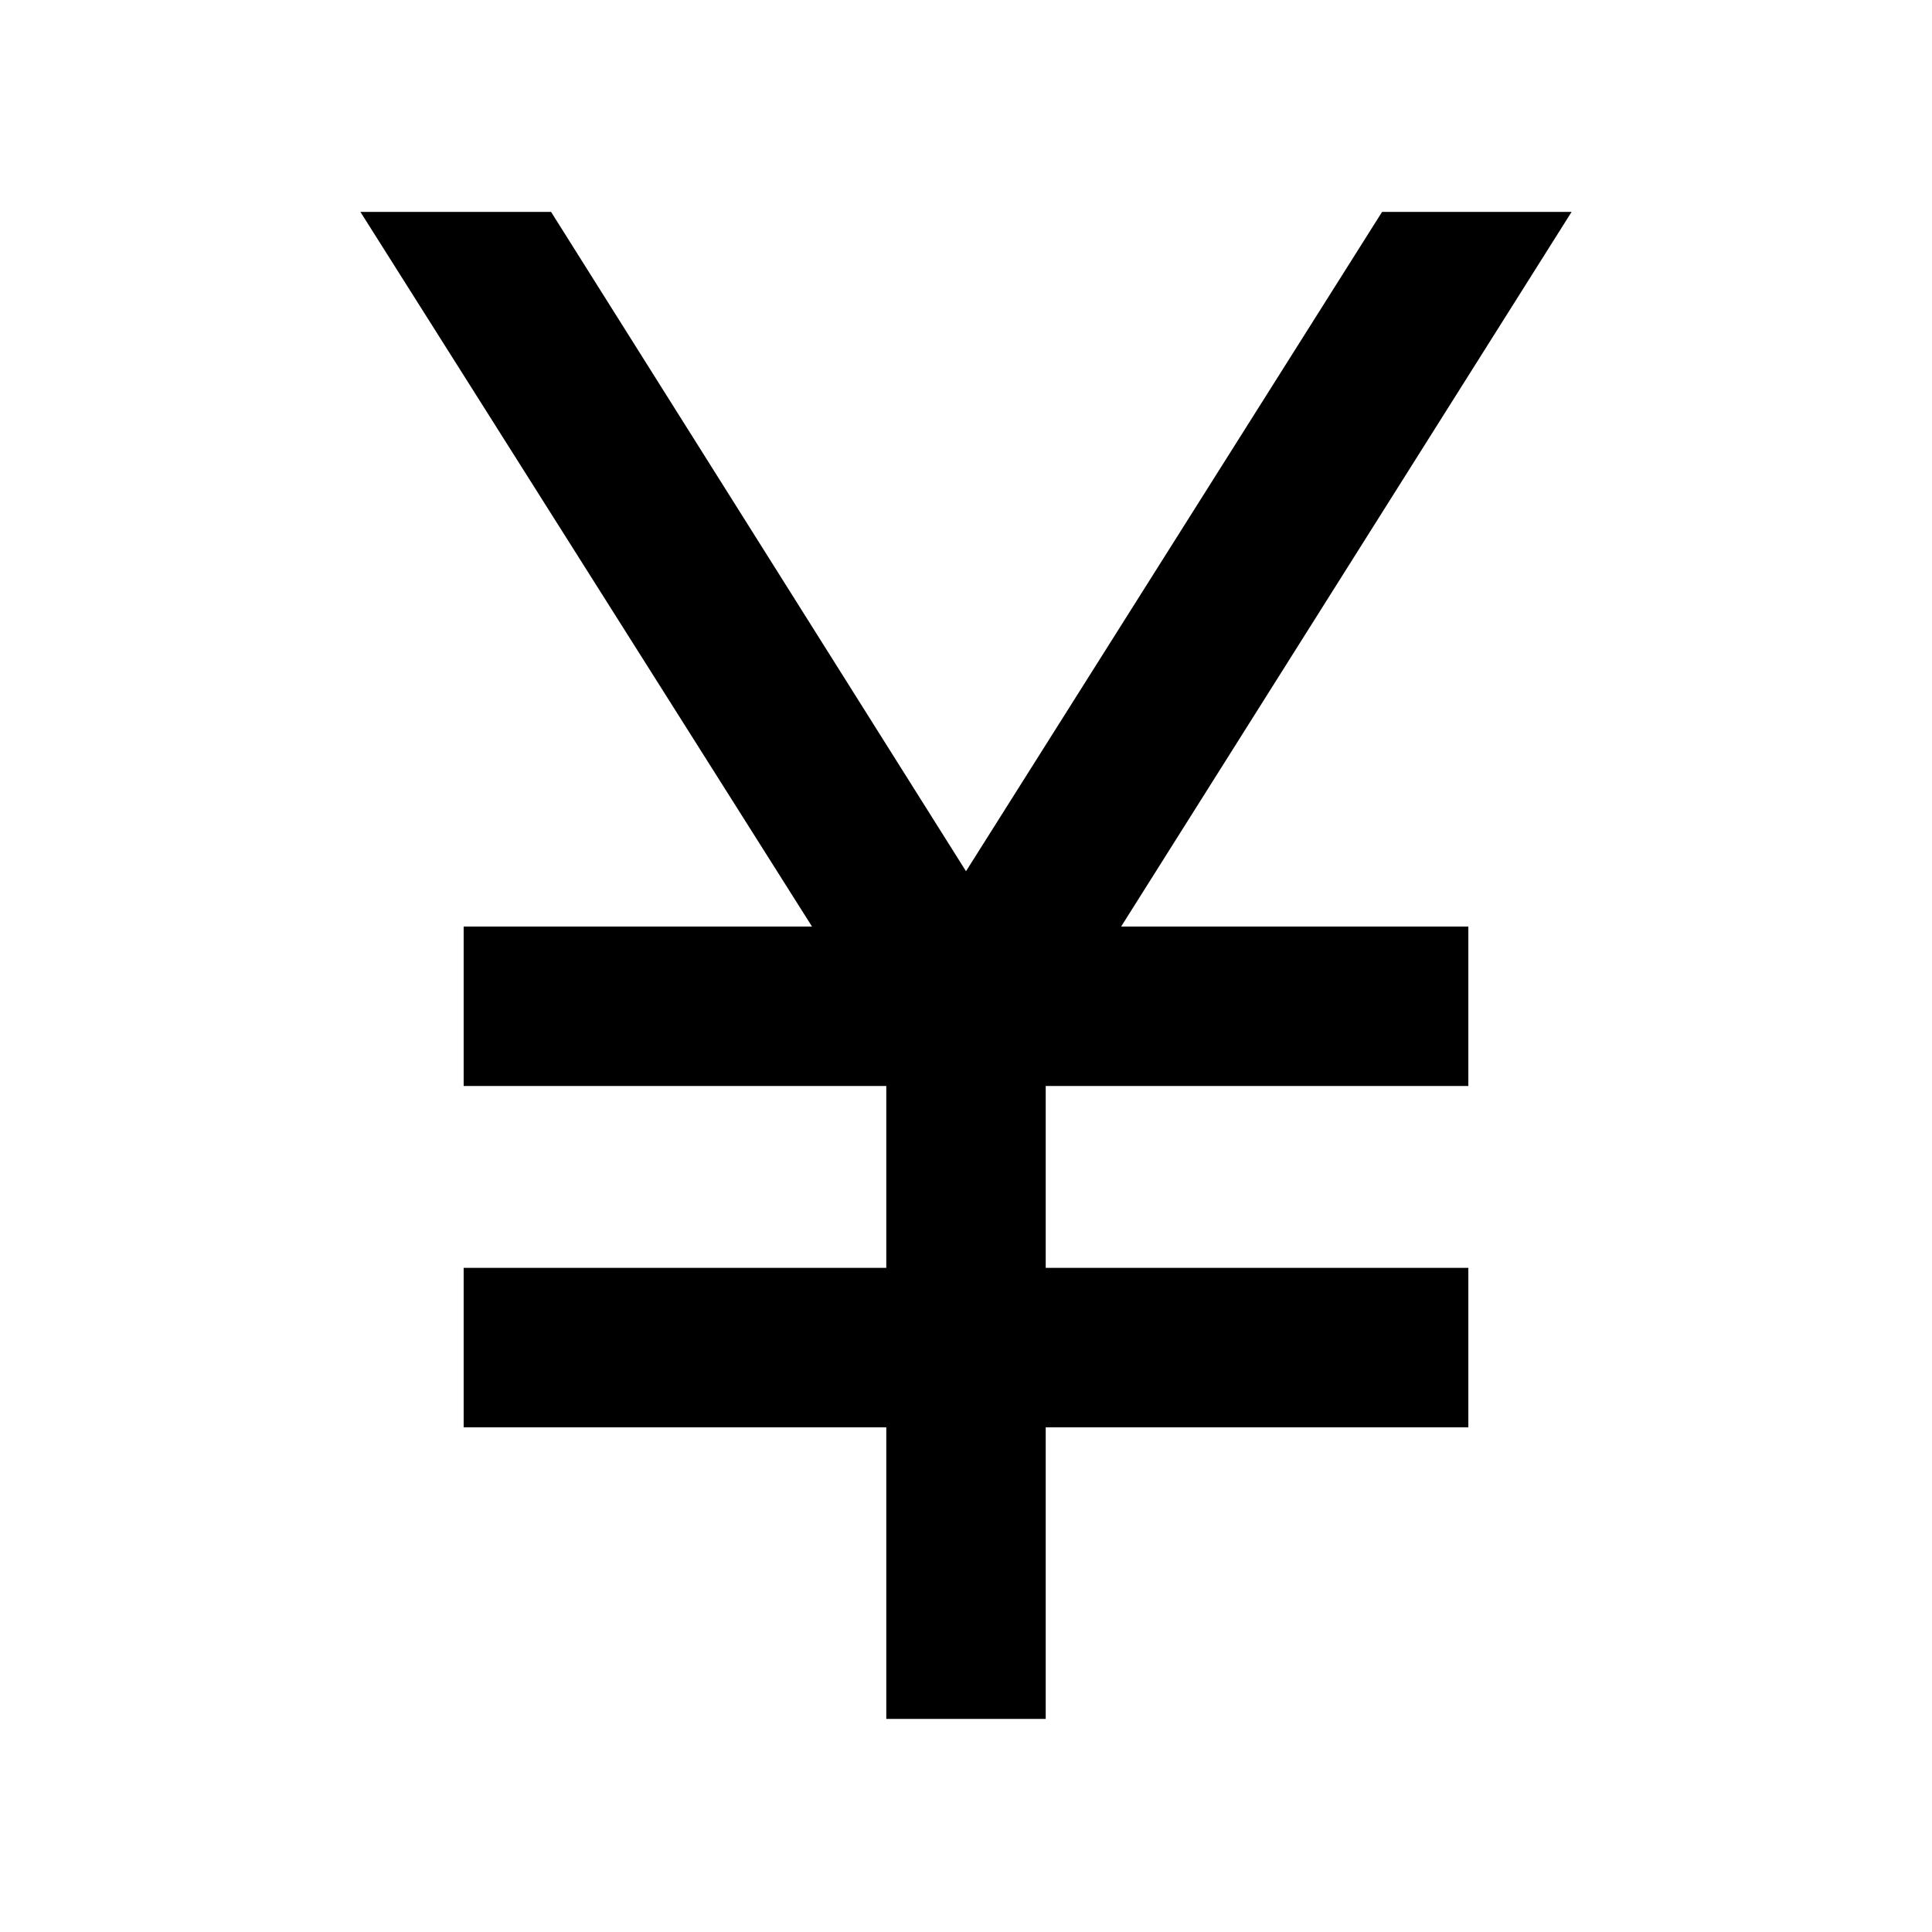 <svg xmlns="http://www.w3.org/2000/svg" height="48" viewBox="0 -960 960 960" width="48"><path d="M440.39-105.87v-144.91h-210V-330h210v-90.39h-210v-79.22h173.09L179.09-854.7h94.74L480-527.09 686.74-854.7h94.17L557.09-499.61h172.52v79.22h-210V-330h210v79.22h-210v144.91h-79.22Z"/></svg>
